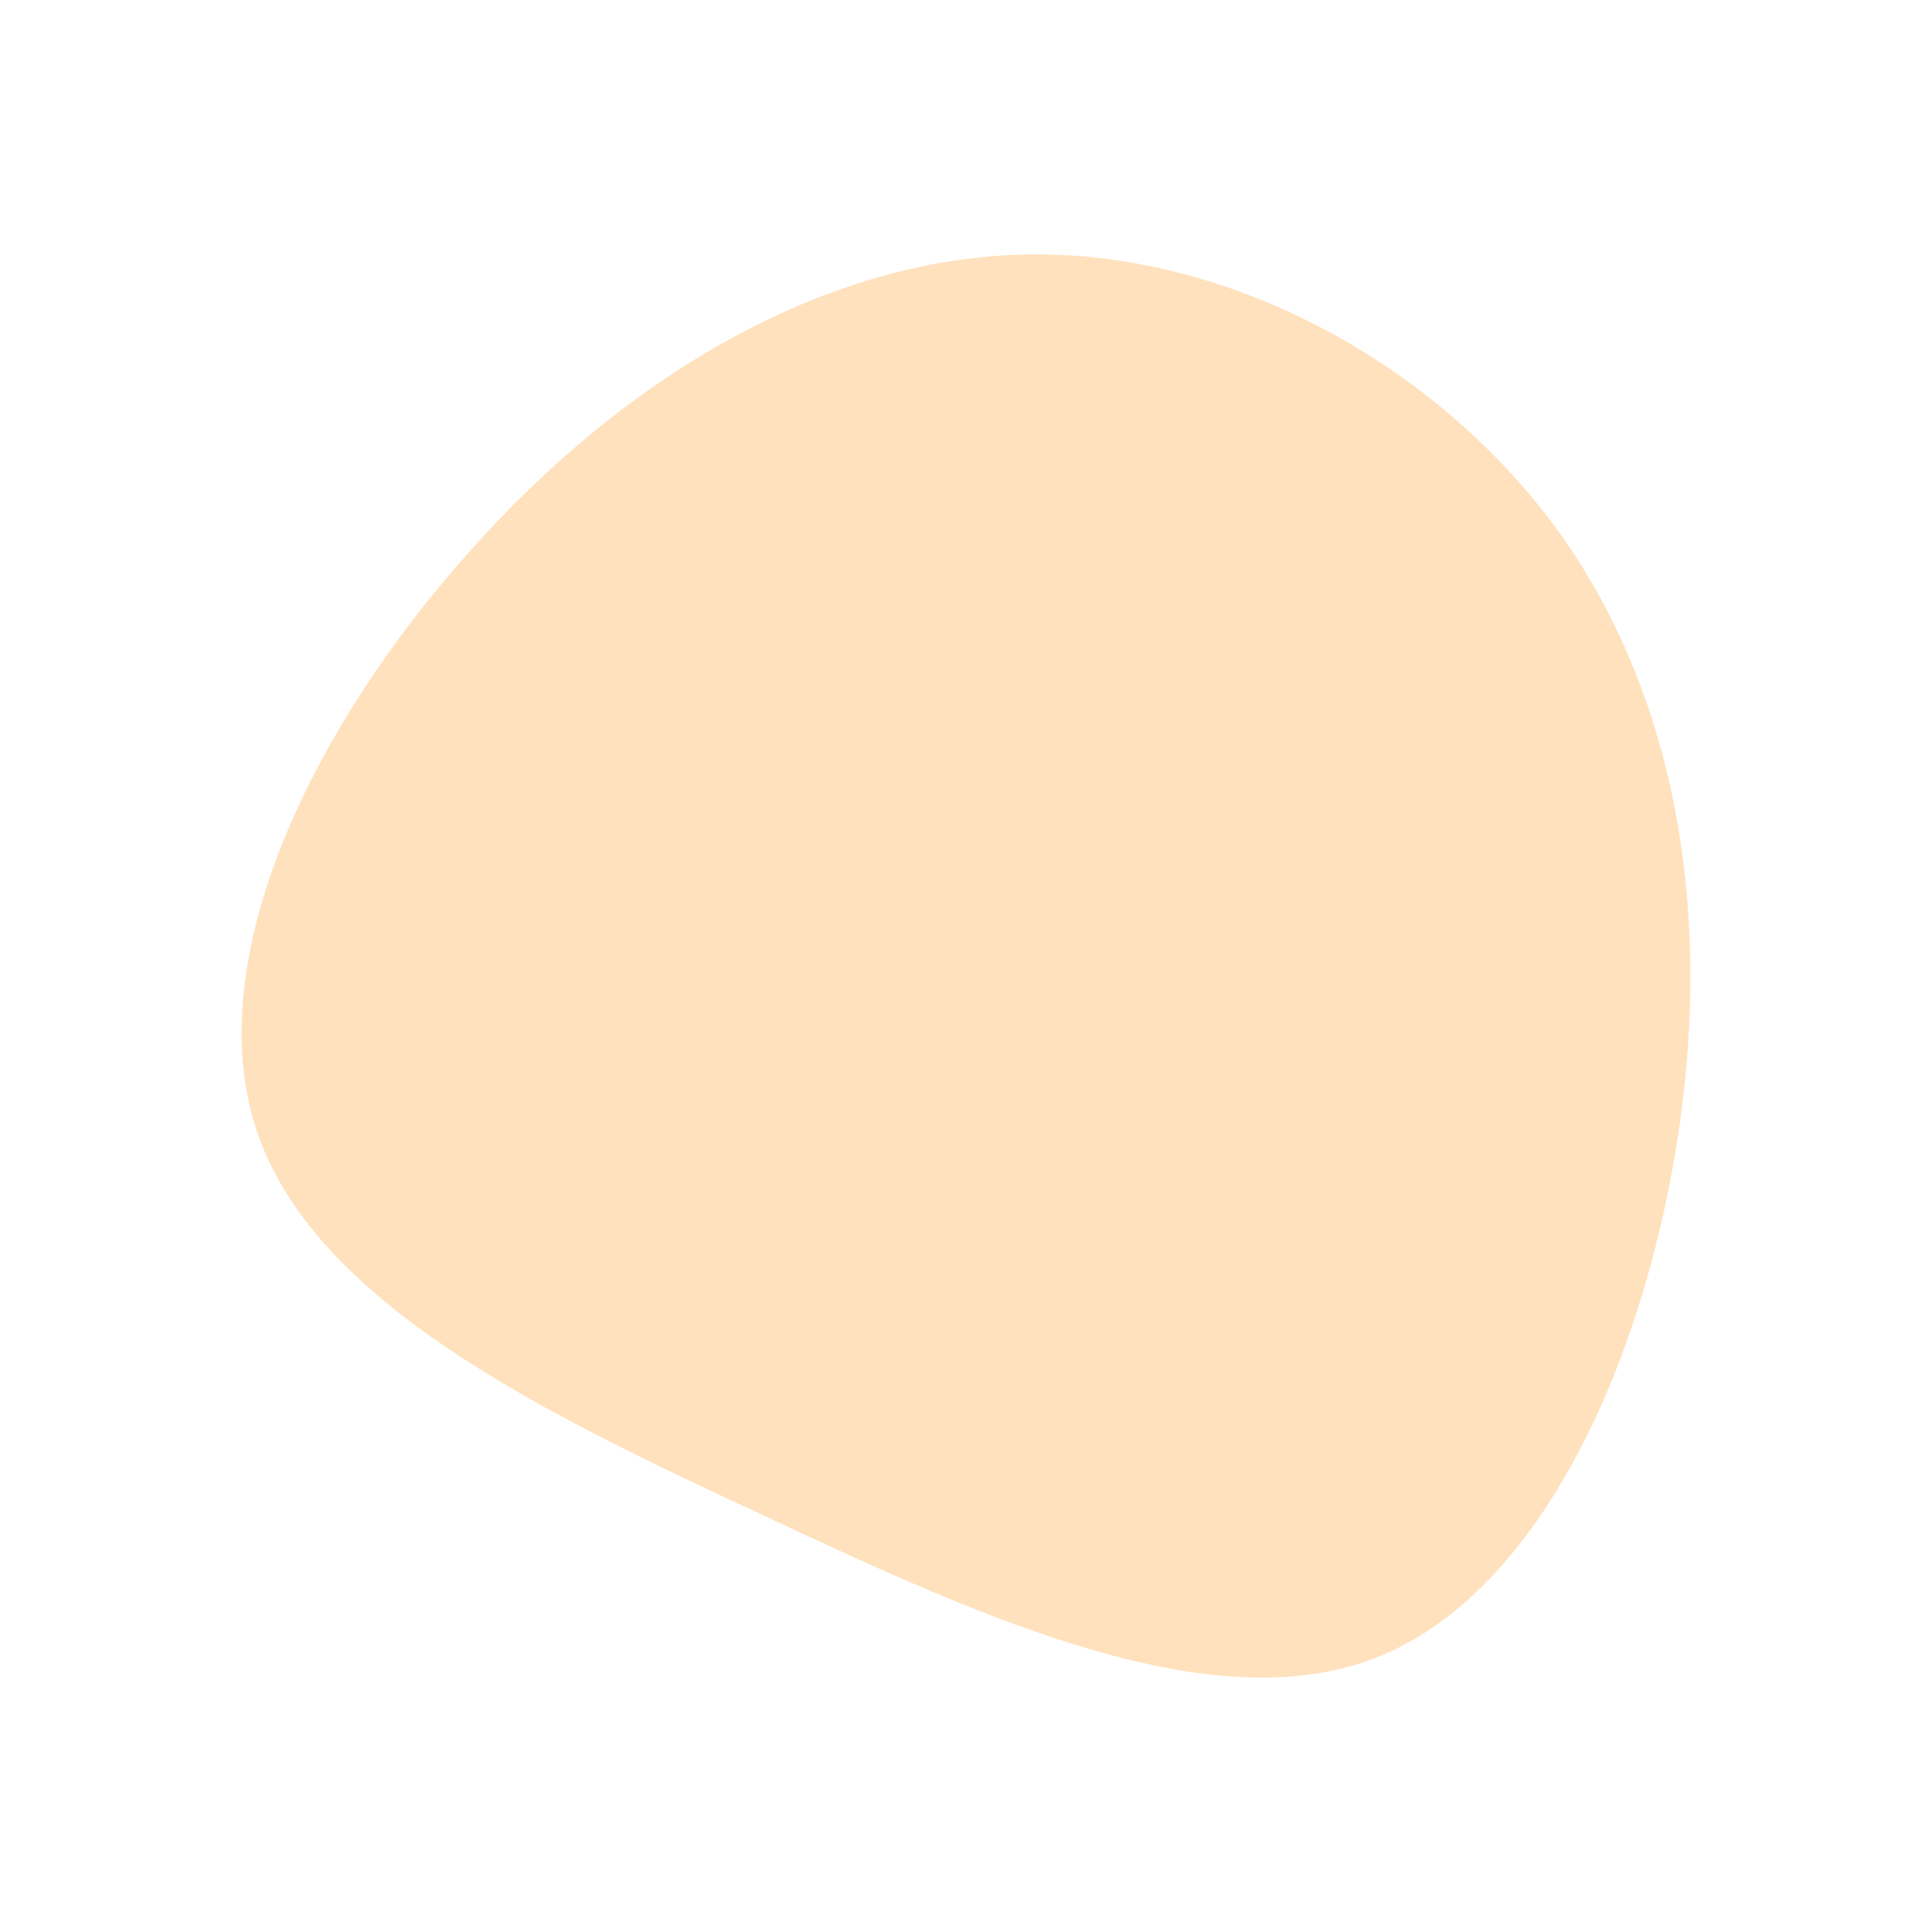 <svg id="visual" viewBox="0 0 200 200" width="200" height="200" xmlns="http://www.w3.org/2000/svg" xmlns:xlink="http://www.w3.org/1999/xlink" version="1.1"><g transform="translate(106.472 101.139)"><path d="M55.1 -45.8C67.4 -28.4 70.8 -5.8 67.1 17.3C63.4 40.4 52.8 63.9 35.9 70.5C19 77 -4.1 66.7 -27.3 55.8C-50.6 45 -74 33.6 -79.9 15.9C-85.8 -1.8 -74.2 -25.8 -57.9 -44C-41.7 -62.3 -20.8 -74.6 0.3 -74.8C21.4 -75 42.7 -63.1 55.1 -45.8" fill="#ffe1bd"></path></g></svg>